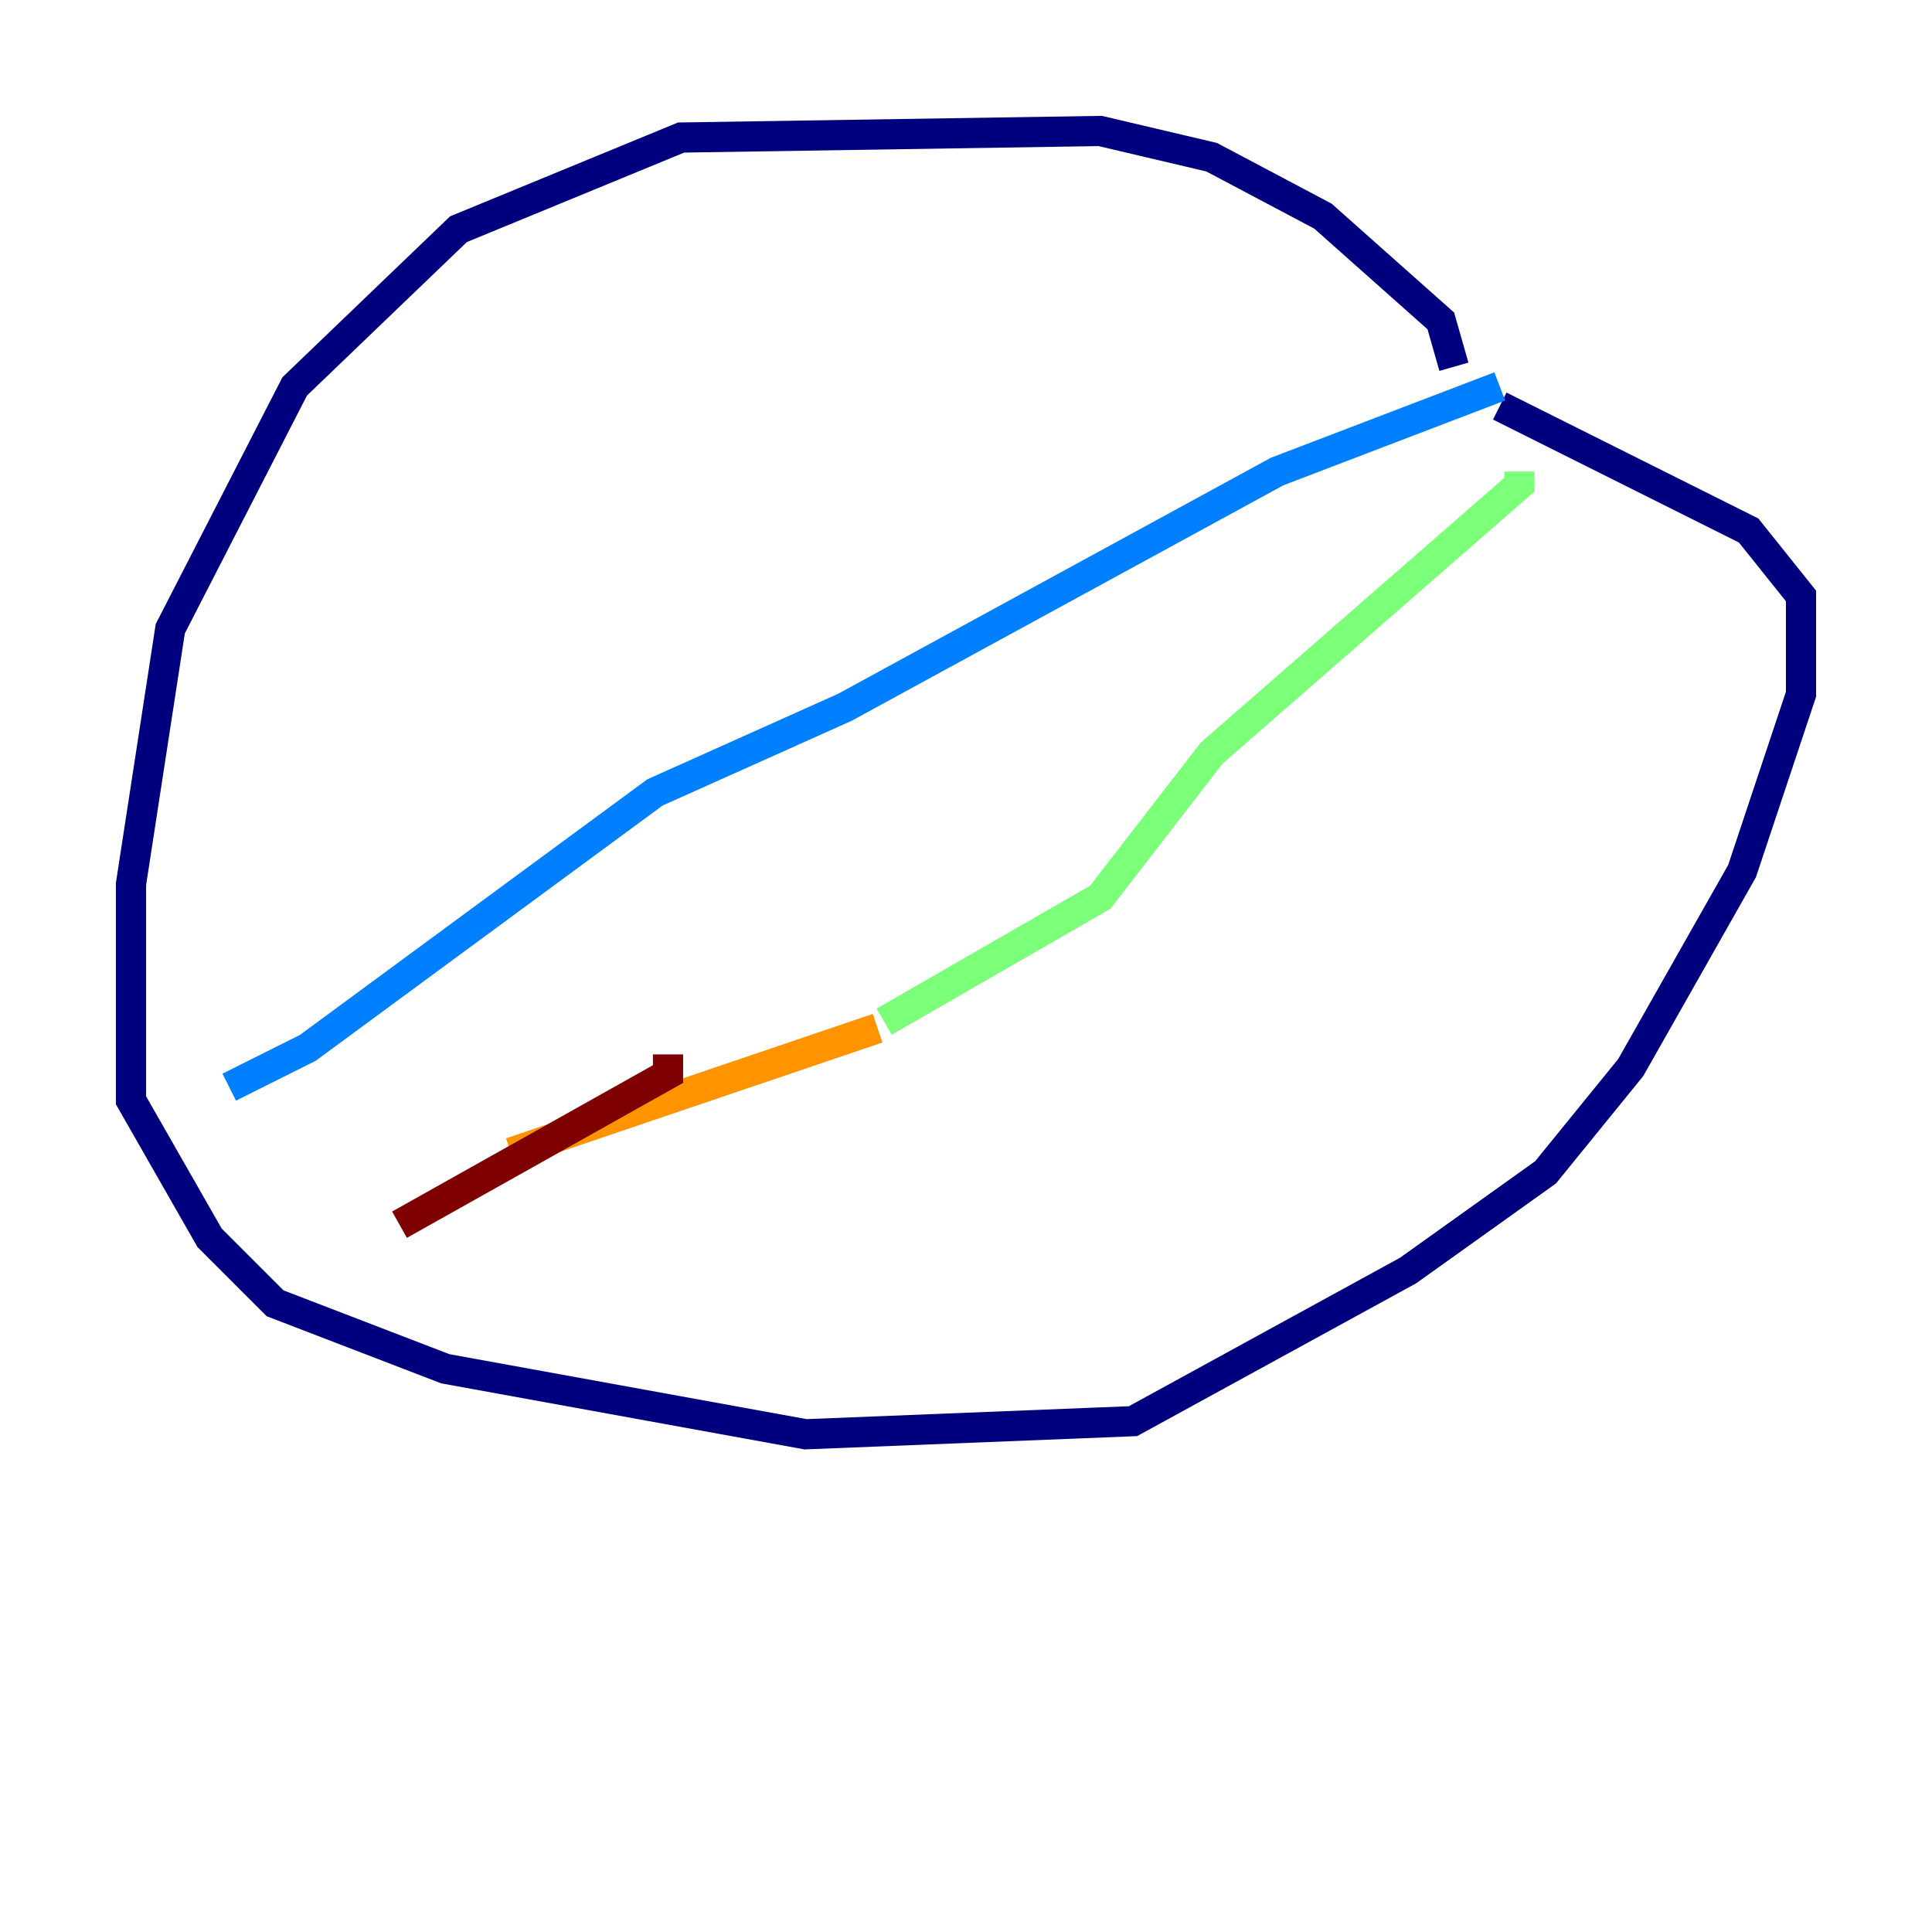 <?xml version="1.0" encoding="utf-8" ?>
<svg baseProfile="tiny" height="128" version="1.2" viewBox="0,0,128,128" width="128" xmlns="http://www.w3.org/2000/svg" xmlns:ev="http://www.w3.org/2001/xml-events" xmlns:xlink="http://www.w3.org/1999/xlink"><defs /><polyline fill="none" points="96.325,24.298 95.458,21.261 87.647,14.319 80.271,10.414 72.895,8.678 45.125,9.112 30.373,15.186 19.525,25.6 11.281,41.654 8.678,58.576 8.678,72.895 13.885,82.007 18.224,86.346 29.505,90.685 53.37,95.024 75.064,94.156 93.288,84.176 102.4,77.668 108.041,70.725 115.417,57.709 119.322,45.993 119.322,39.485 115.851,35.146 99.363,26.902" stroke="#00007f" stroke-width="2" /><polyline fill="none" points="99.363,25.6 84.61,31.241 55.973,46.861 43.39,52.502 20.393,69.424 15.186,72.027" stroke="#0080ff" stroke-width="2" /><polyline fill="none" points="100.664,31.241 100.664,32.108 80.271,49.898 72.895,59.444 58.576,67.688" stroke="#7cff79" stroke-width="2" /><polyline fill="none" points="58.142,68.122 33.844,76.366" stroke="#ff9400" stroke-width="2" /><polyline fill="none" points="44.258,69.858 44.258,71.159 26.468,81.139" stroke="#7f0000" stroke-width="2" /></svg>
